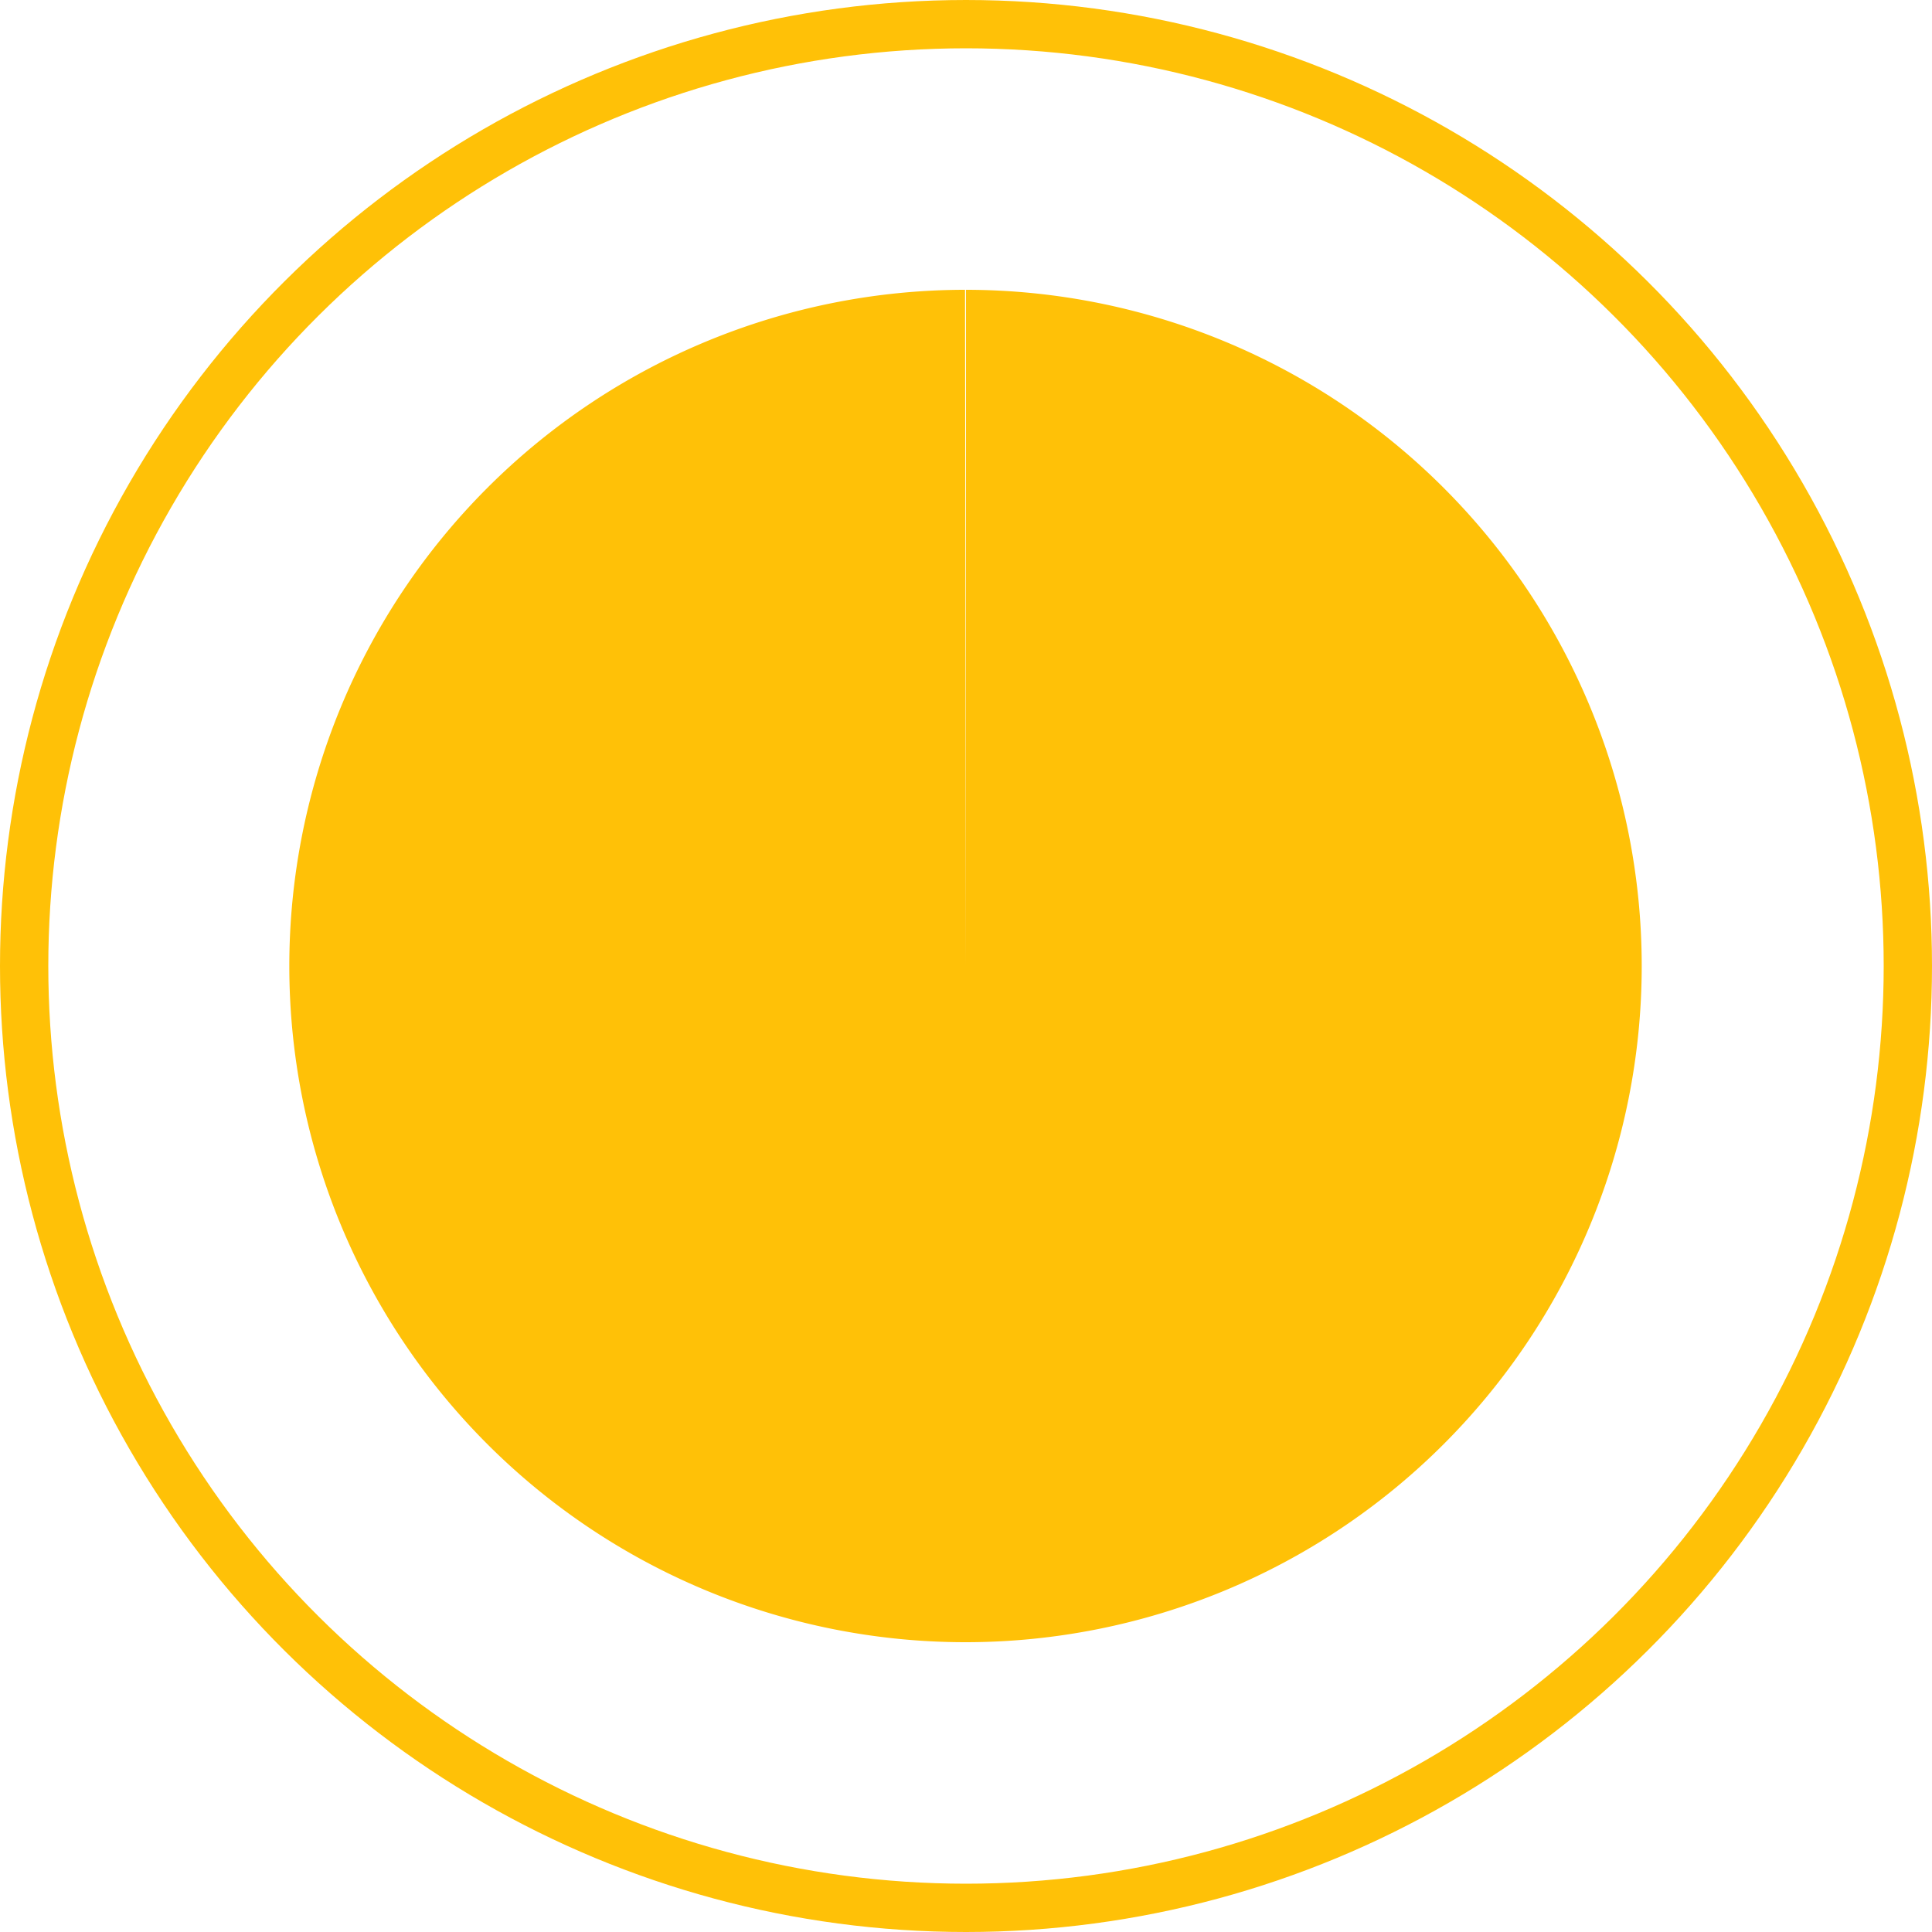 <svg width="100px" height="100px" viewBox="-1 -1 2 2"><g transform="rotate(-90)"><circle cx="0" cy="0" r="0.975" fill="none" stroke="#FFC107" stroke-width="0.05" strokelocation="inside"></circle><path d="M0,0 L0.7,0 A0.7,0.7 0 1,1 0.7,-0.001 Z" fill="#FFC107"></path></g></svg>